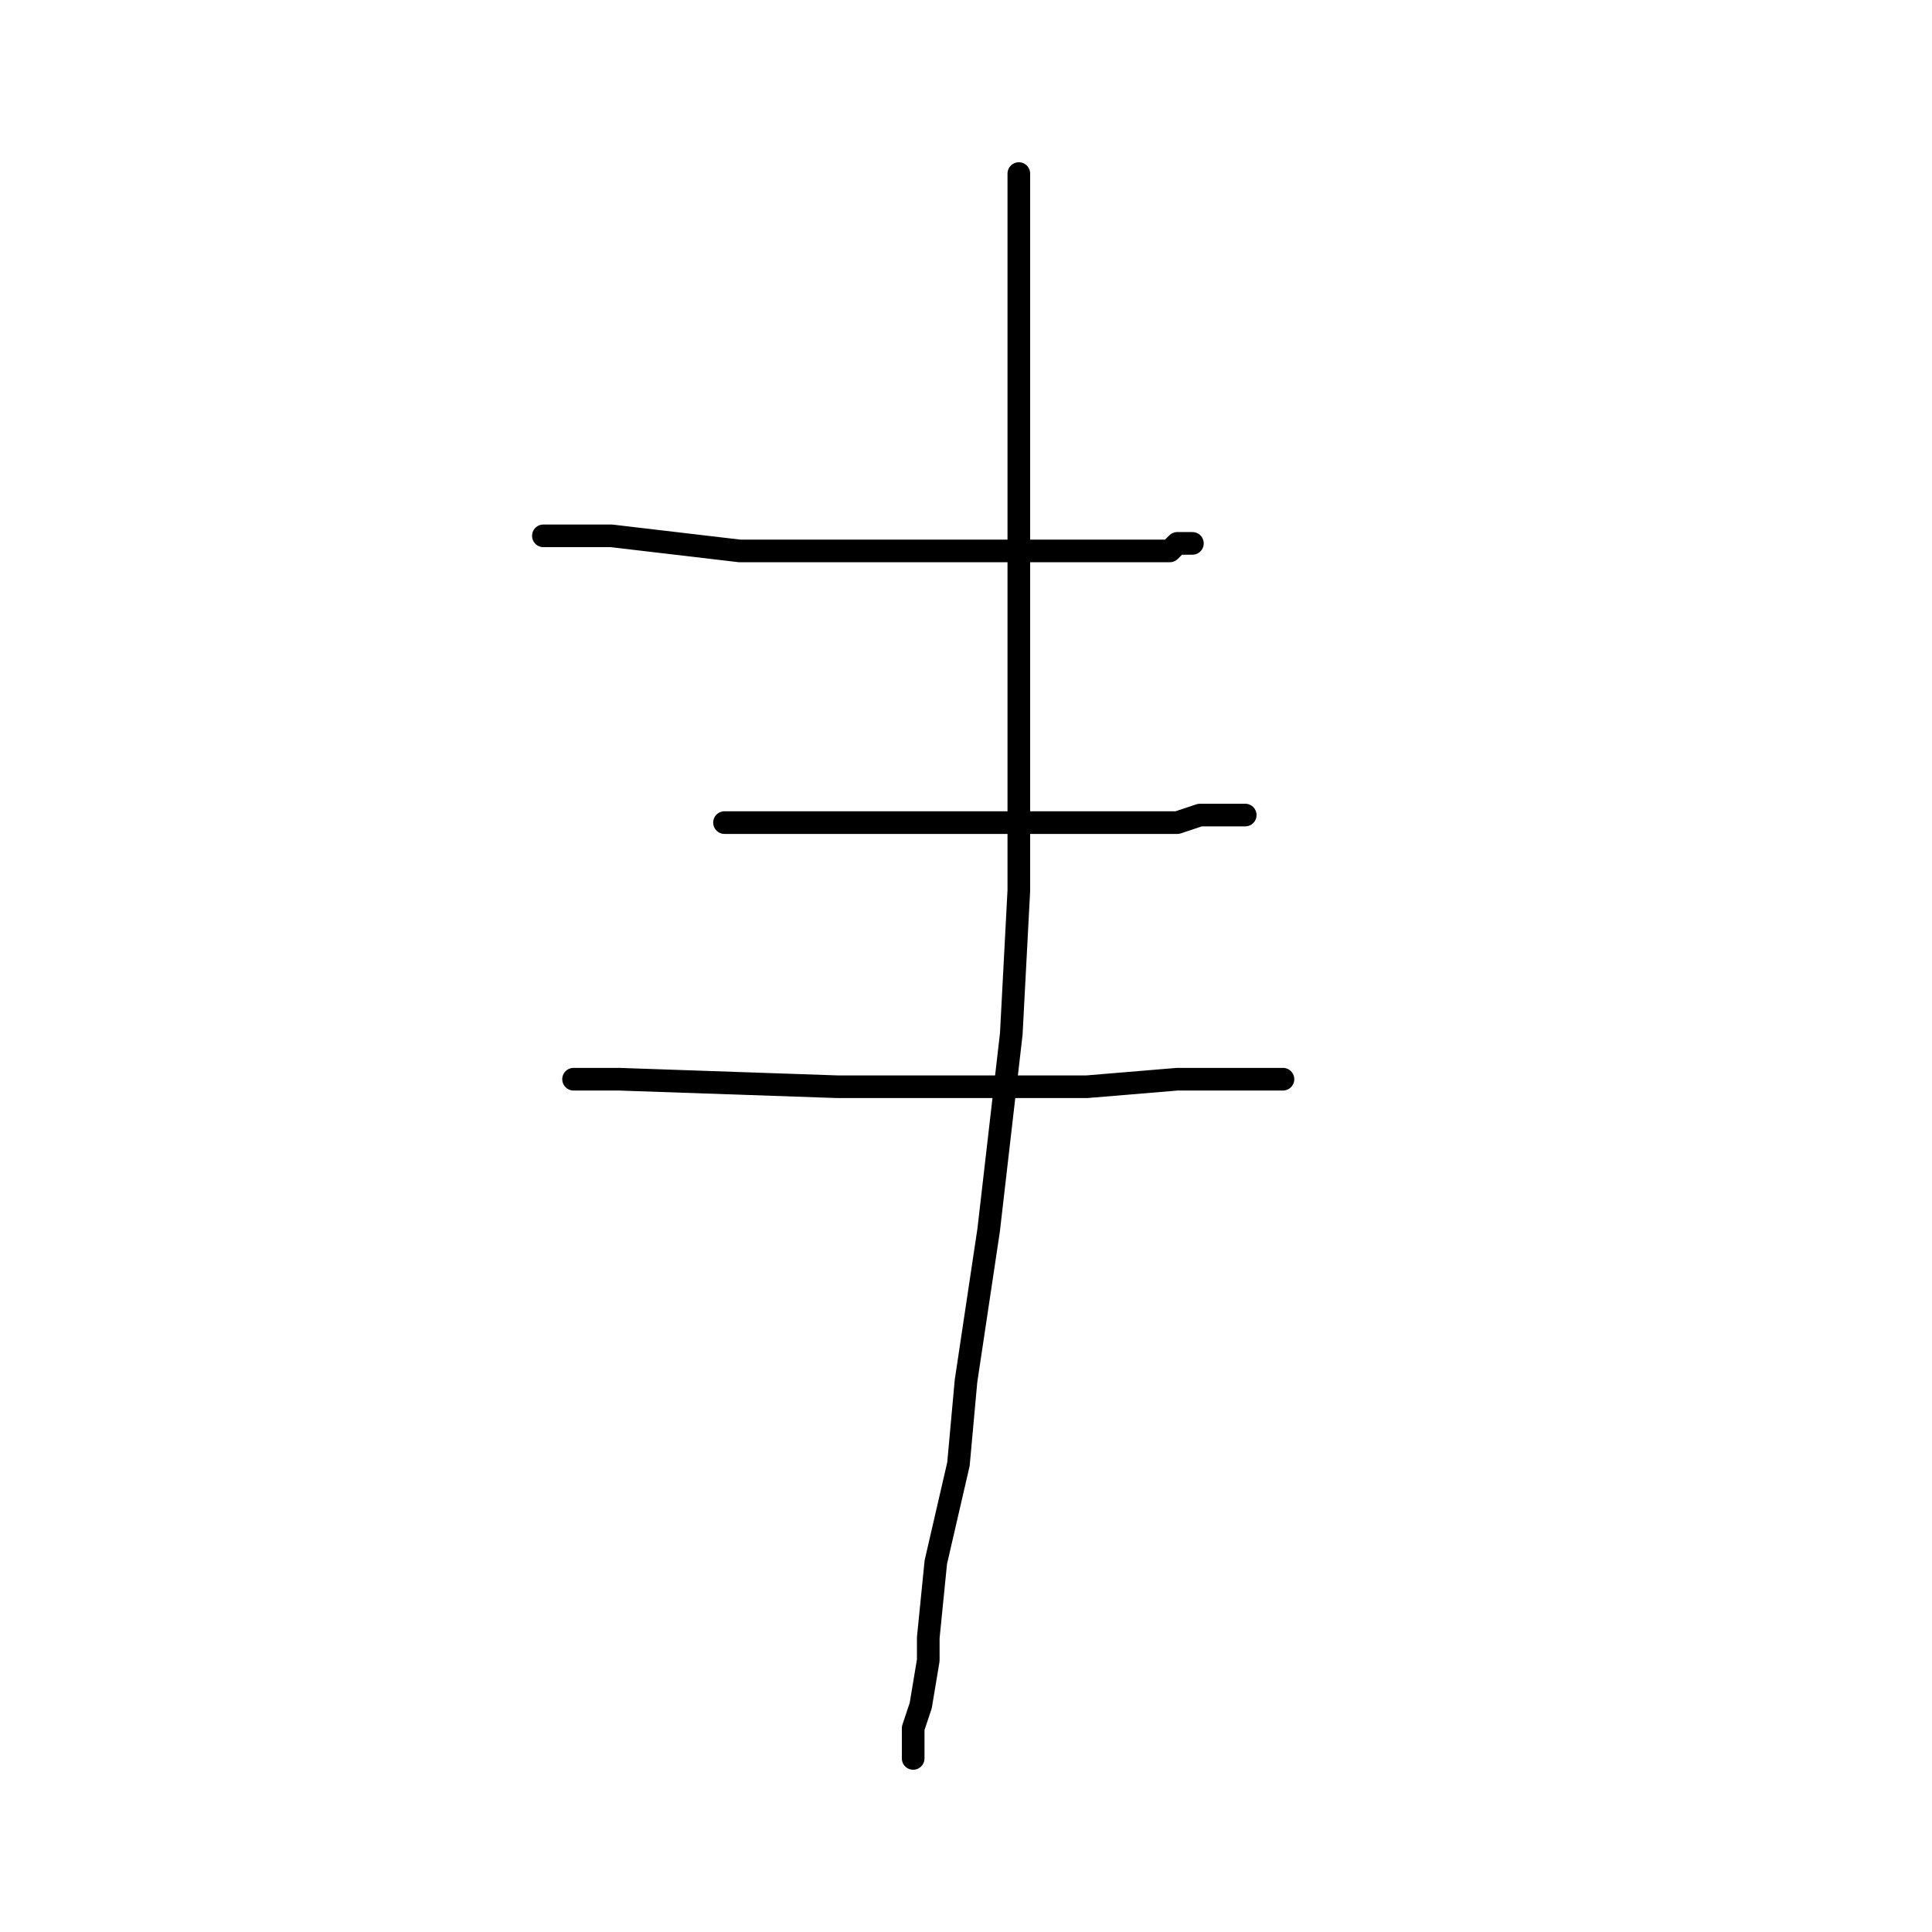 <?xml version="1.0" standalone="no"?>
    <svg width="256" height="256" xmlns="http://www.w3.org/2000/svg" version="1.1">
    <polyline stroke="black" stroke-width="3" stroke-linecap="round" fill="transparent" stroke-linejoin="round" points="72 71 73 71 74 71 81 71 98 73 108 73 128 73 144 73 148 73 155 73 156 72 157 72 158 72 158 72 " />
        <polyline stroke="black" stroke-width="3" stroke-linecap="round" fill="transparent" stroke-linejoin="round" points="96 109 105 109 114 109 139 109 146 109 151 109 156 109 159 108 161 108 163 108 164 108 165 108 165 108 " />
        <polyline stroke="black" stroke-width="3" stroke-linecap="round" fill="transparent" stroke-linejoin="round" points="76 143 79 143 82 143 111 144 128 144 144 144 156 143 158 143 165 143 167 143 168 143 169 143 170 143 170 143 " />
        <polyline stroke="black" stroke-width="3" stroke-linecap="round" fill="transparent" stroke-linejoin="round" points="135 23 135 43 135 63 135 118 134 137 131 163 128 183 127 194 124 207 123 217 123 220 122 226 121 229 121 231 121 231 121 232 121 233 121 233 " />
        </svg>
